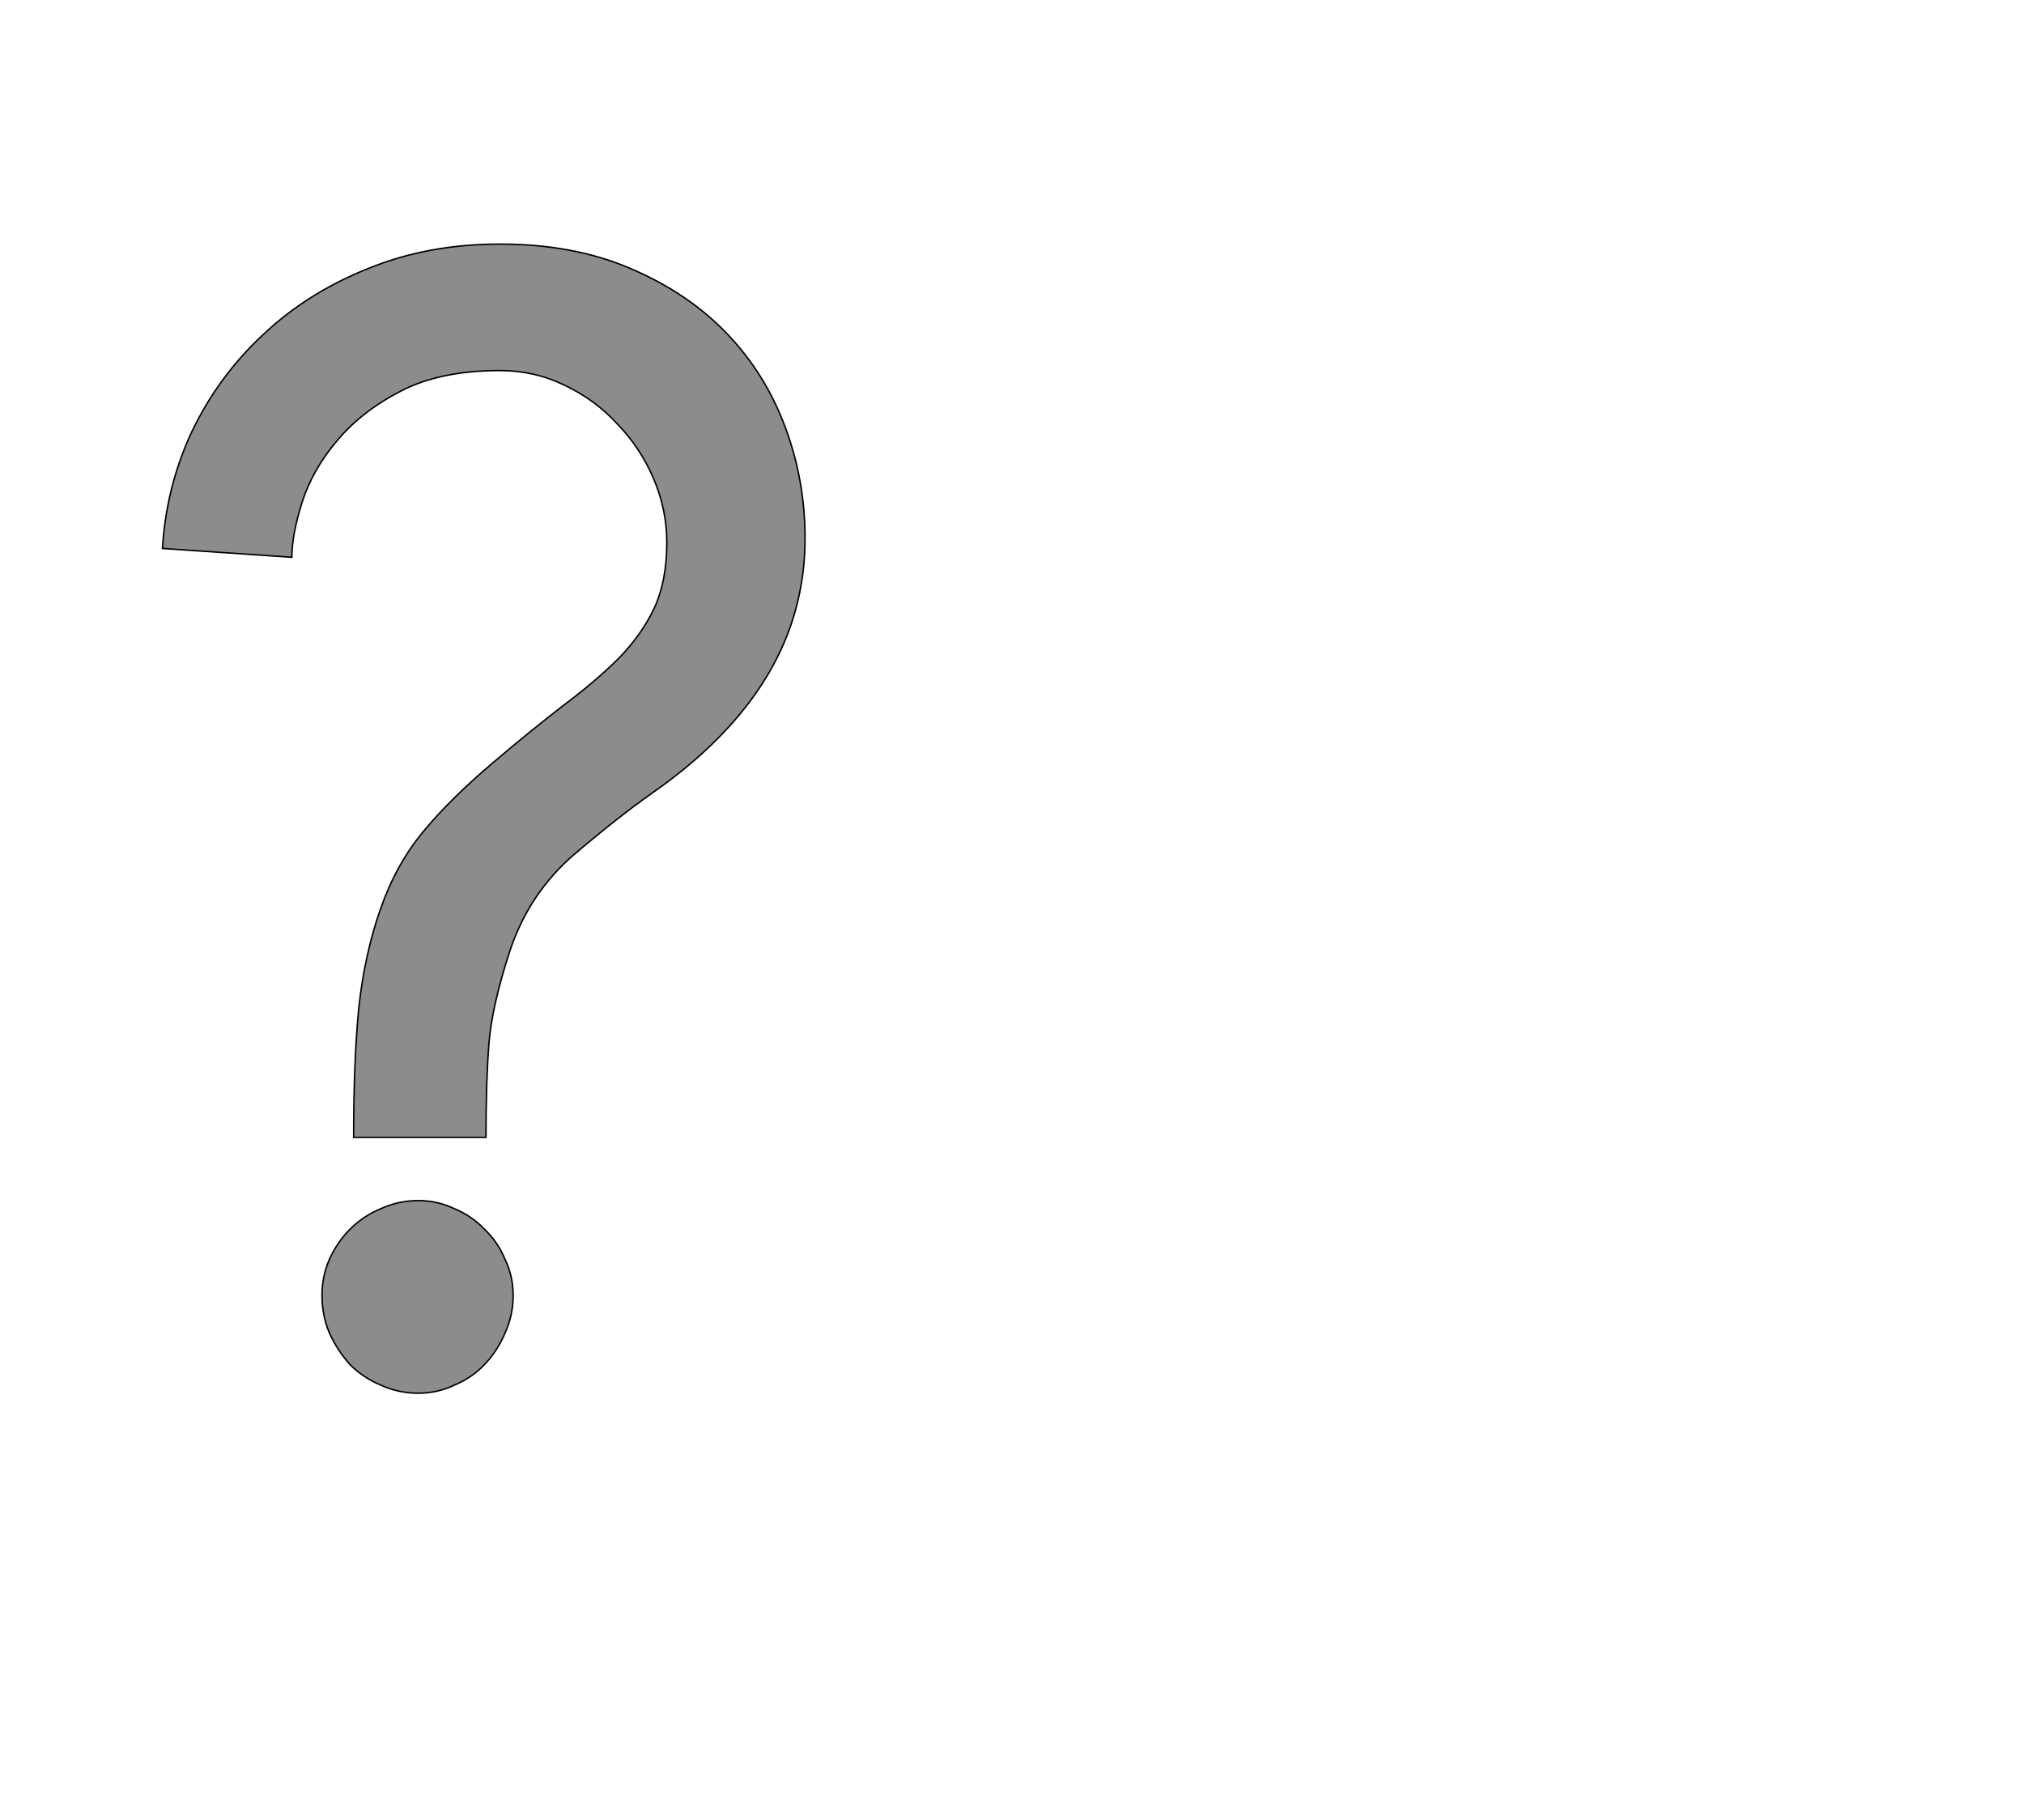 <!--
BEGIN METADATA

BBOX_X_MIN 121
BBOX_Y_MIN -12
BBOX_X_MAX 995
BBOX_Y_MAX 1551
WIDTH 874
HEIGHT 1563
H_BEARING_X 121
H_BEARING_Y 1551
H_ADVANCE 1065
V_BEARING_X -411
V_BEARING_Y 232
V_ADVANCE 2027
ORIGIN_X 0
ORIGIN_Y 0

END METADATA
-->

<svg width='2753px' height='2475px' xmlns='http://www.w3.org/2000/svg' version='1.1'>

 <!-- make sure glyph is visible within svg window -->
 <g fill-rule='nonzero'  transform='translate(100 1883)'>

  <!-- draw actual outline using lines and Bezier curves-->
  <path fill='black' stroke='black' fill-opacity='0.45'  stroke-width='2'  d='
 M 338,-121
 Q 338,-147 348,-170
 Q 359,-194 376,-211
 Q 394,-229 418,-239
 Q 442,-250 469,-250
 Q 495,-250 518,-239
 Q 542,-229 559,-211
 Q 577,-194 587,-170
 Q 598,-147 598,-121
 Q 598,-94 587,-70
 Q 577,-46 559,-27
 Q 542,-9 518,1
 Q 495,12 469,12
 Q 442,12 418,1
 Q 394,-9 376,-27
 Q 359,-46 348,-70
 Q 338,-94 338,-121
 Z

 M 381,-336
 Q 381,-440 388,-512
 Q 396,-585 417,-645
 Q 438,-706 475,-751
 Q 512,-796 571,-846
 Q 624,-891 667,-924
 Q 711,-957 742,-988
 Q 773,-1020 790,-1056
 Q 807,-1093 807,-1145
 Q 807,-1190 789,-1232
 Q 771,-1274 740,-1306
 Q 710,-1339 668,-1359
 Q 627,-1379 580,-1379
 Q 499,-1379 445,-1351
 Q 391,-1323 358,-1283
 Q 325,-1244 311,-1200
 Q 297,-1156 297,-1125
 L 121,-1137
 Q 126,-1221 161,-1296
 Q 197,-1371 257,-1427
 Q 317,-1484 399,-1517
 Q 481,-1551 580,-1551
 Q 680,-1551 757,-1518
 Q 835,-1485 888,-1430
 Q 941,-1375 968,-1302
 Q 995,-1230 995,-1151
 Q 995,-1049 943,-963
 Q 891,-877 788,-805
 Q 741,-772 680,-720
 Q 620,-668 594,-591
 Q 569,-515 565,-463
 Q 561,-412 561,-336
 L 381,-336
 Z

  '/>
 </g>
</svg>
